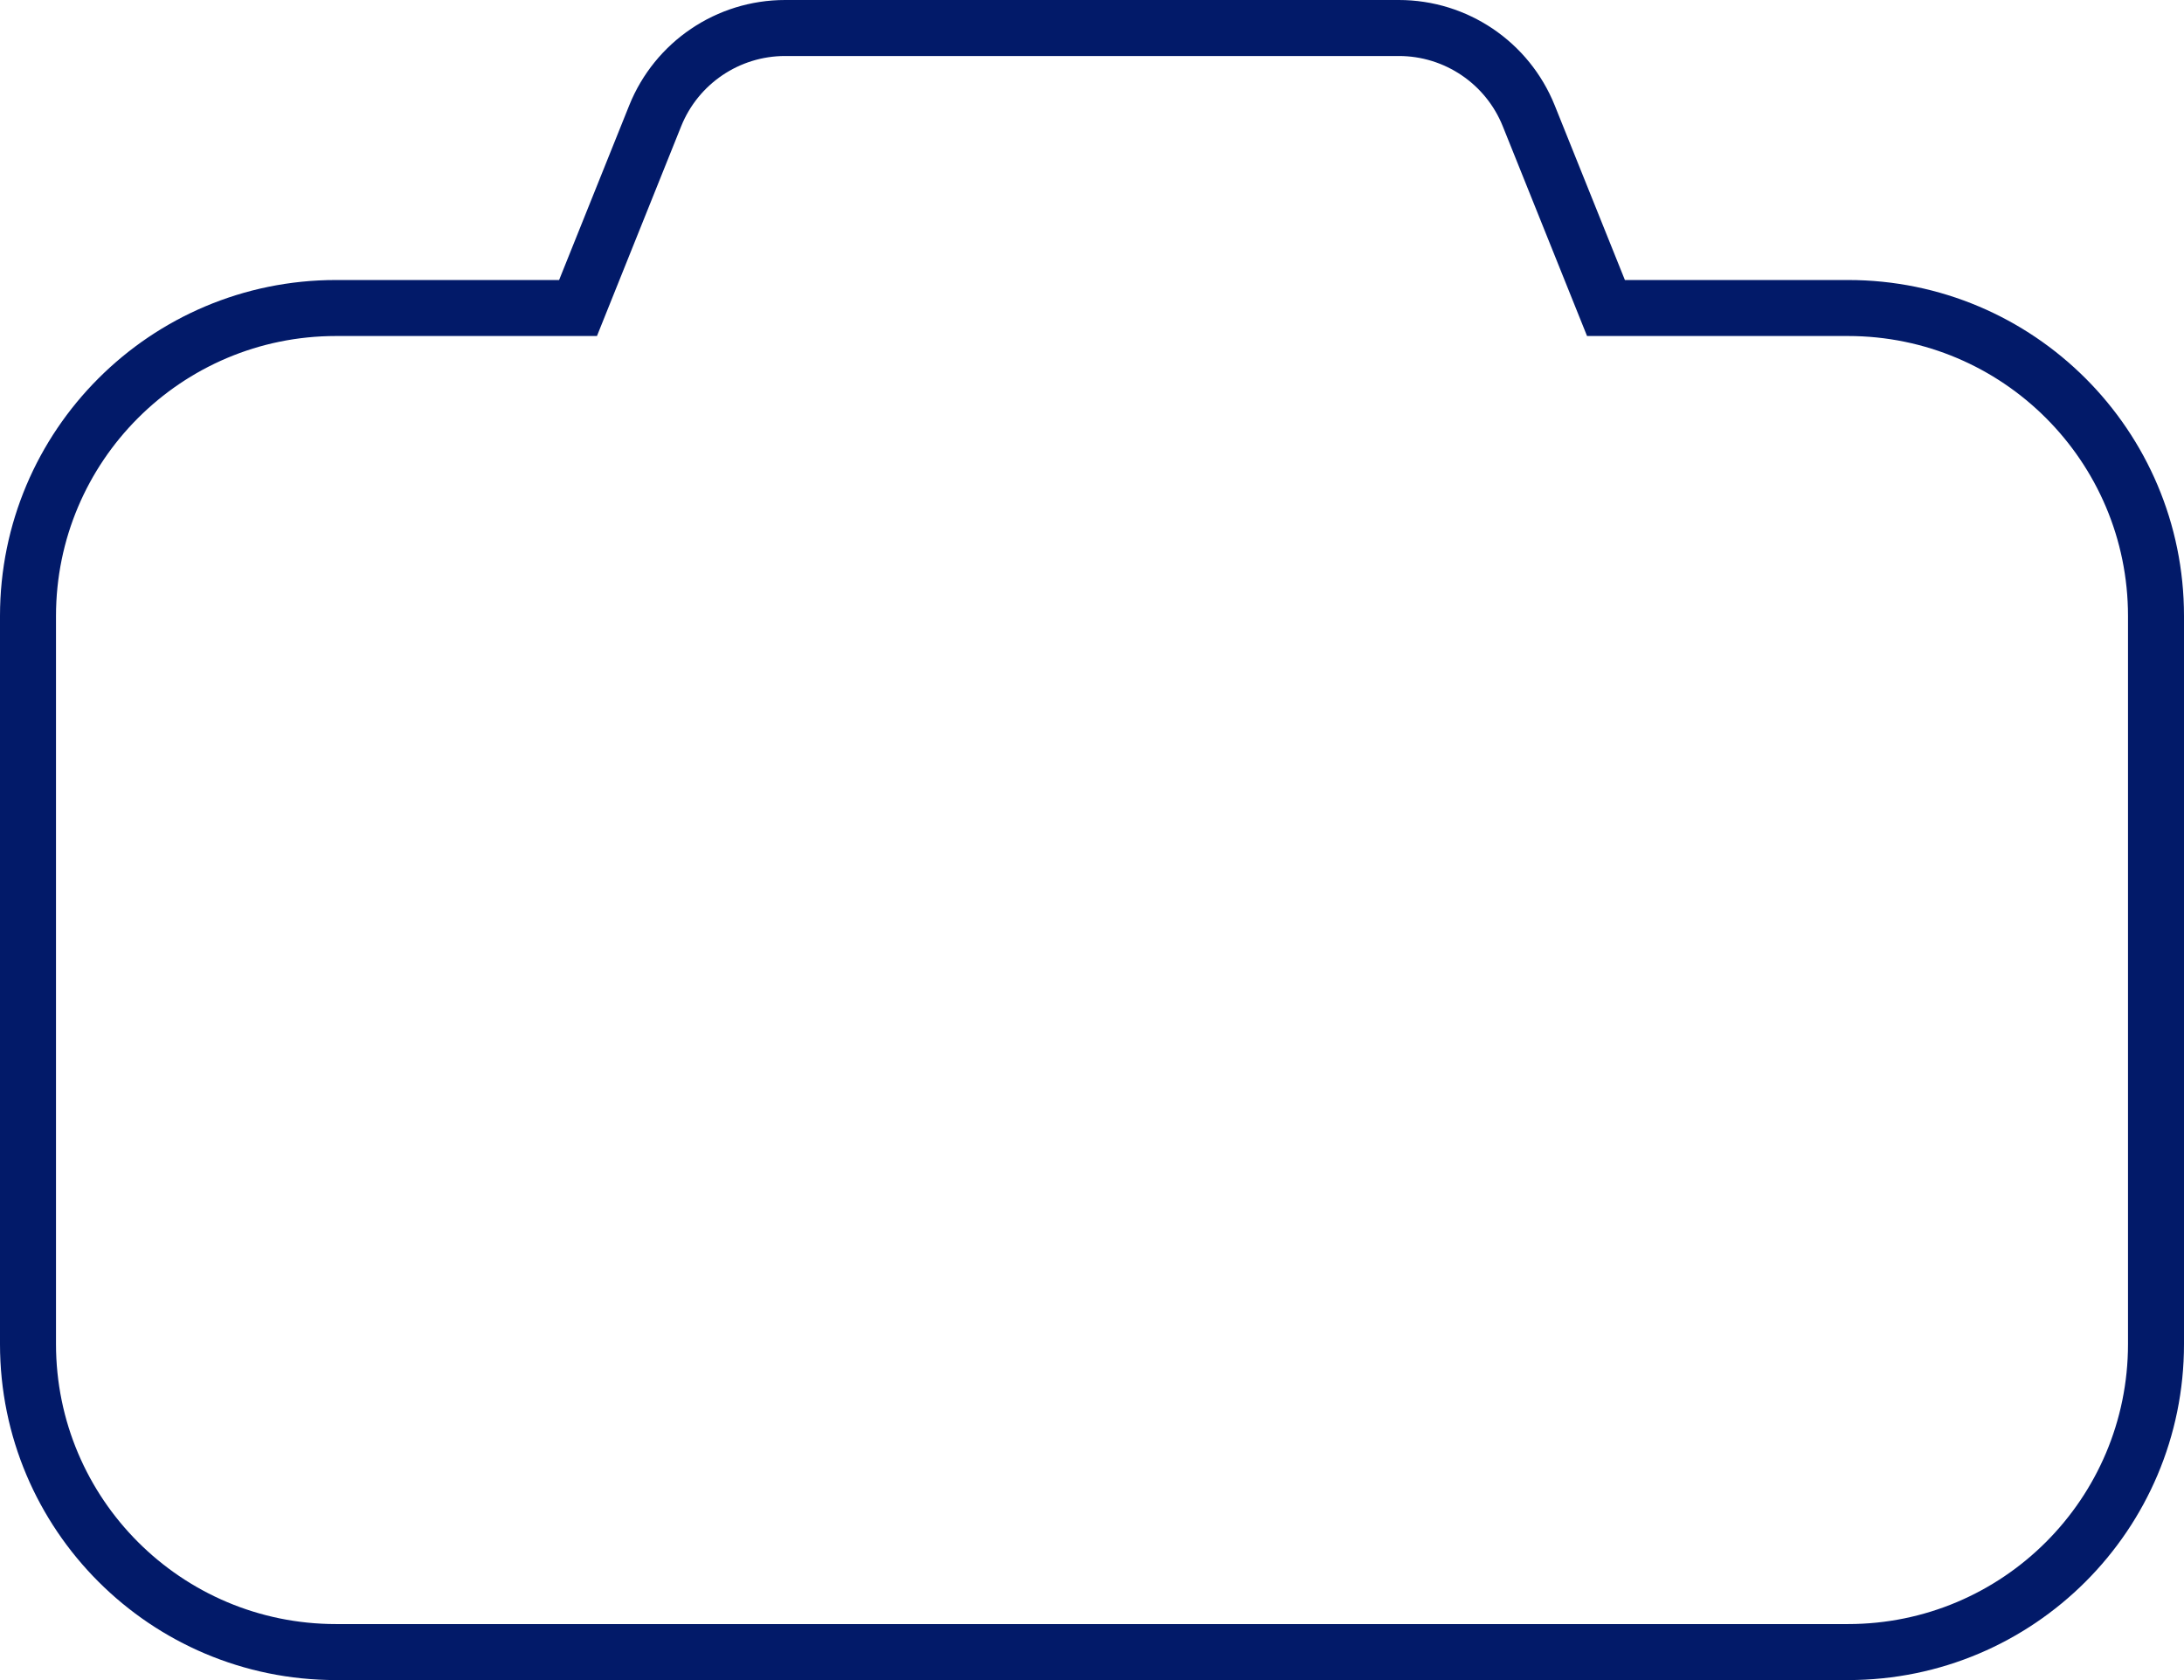 <?xml version="1.0" encoding="UTF-8" standalone="no"?>
<svg width="39px" height="30px" viewBox="0 0 39 30" version="1.1" xmlns="http://www.w3.org/2000/svg" xmlns:xlink="http://www.w3.org/1999/xlink">
    <!-- Generator: Sketch 48.2 (47327) - http://www.bohemiancoding.com/sketch -->
    <title>icon_app zena@2x</title>
    <desc>Created with Sketch.</desc>
    <defs/>
    <g id="icon/app-zena" stroke="none" stroke-width="1" fill="none" fill-rule="evenodd">
        <g id="Group" fill="#021a69" fill-rule="nonzero">
            <path d="M33,6 L28.34,6 L26.835,2.254 C26.531,1.497 25.796,1 24.979,1 L14.02,1 C13.203,1 12.469,1.497 12.164,2.254 L10.66,6 L6,6 C3.239,6 1,8.239 1,11 L1,24 C1,26.761 3.239,29 6,29 L33,29 C35.761,29 38,26.761 38,24 L38,11 C38,8.239 35.761,6 33,6 Z M29.016,5 L33,5 C36.314,5 39,7.686 39,11 L39,24 C39,27.314 36.314,30 33,30 L6,30 C2.686,30 3.95852593e-15,27.314 3.55271368e-15,24 L3.55271368e-15,11 C3.14690143e-15,7.686 2.686,5 6,5 L9.984,5 L11.236,1.882 C11.693,0.745 12.795,1.1132222e-15 14.02,8.8817842e-16 L24.979,0 C26.204,8.63046992e-16 27.306,0.745 27.763,1.882 L29.016,5 Z" id="Combined-shape-391"/>
        </g>
    </g>
</svg>